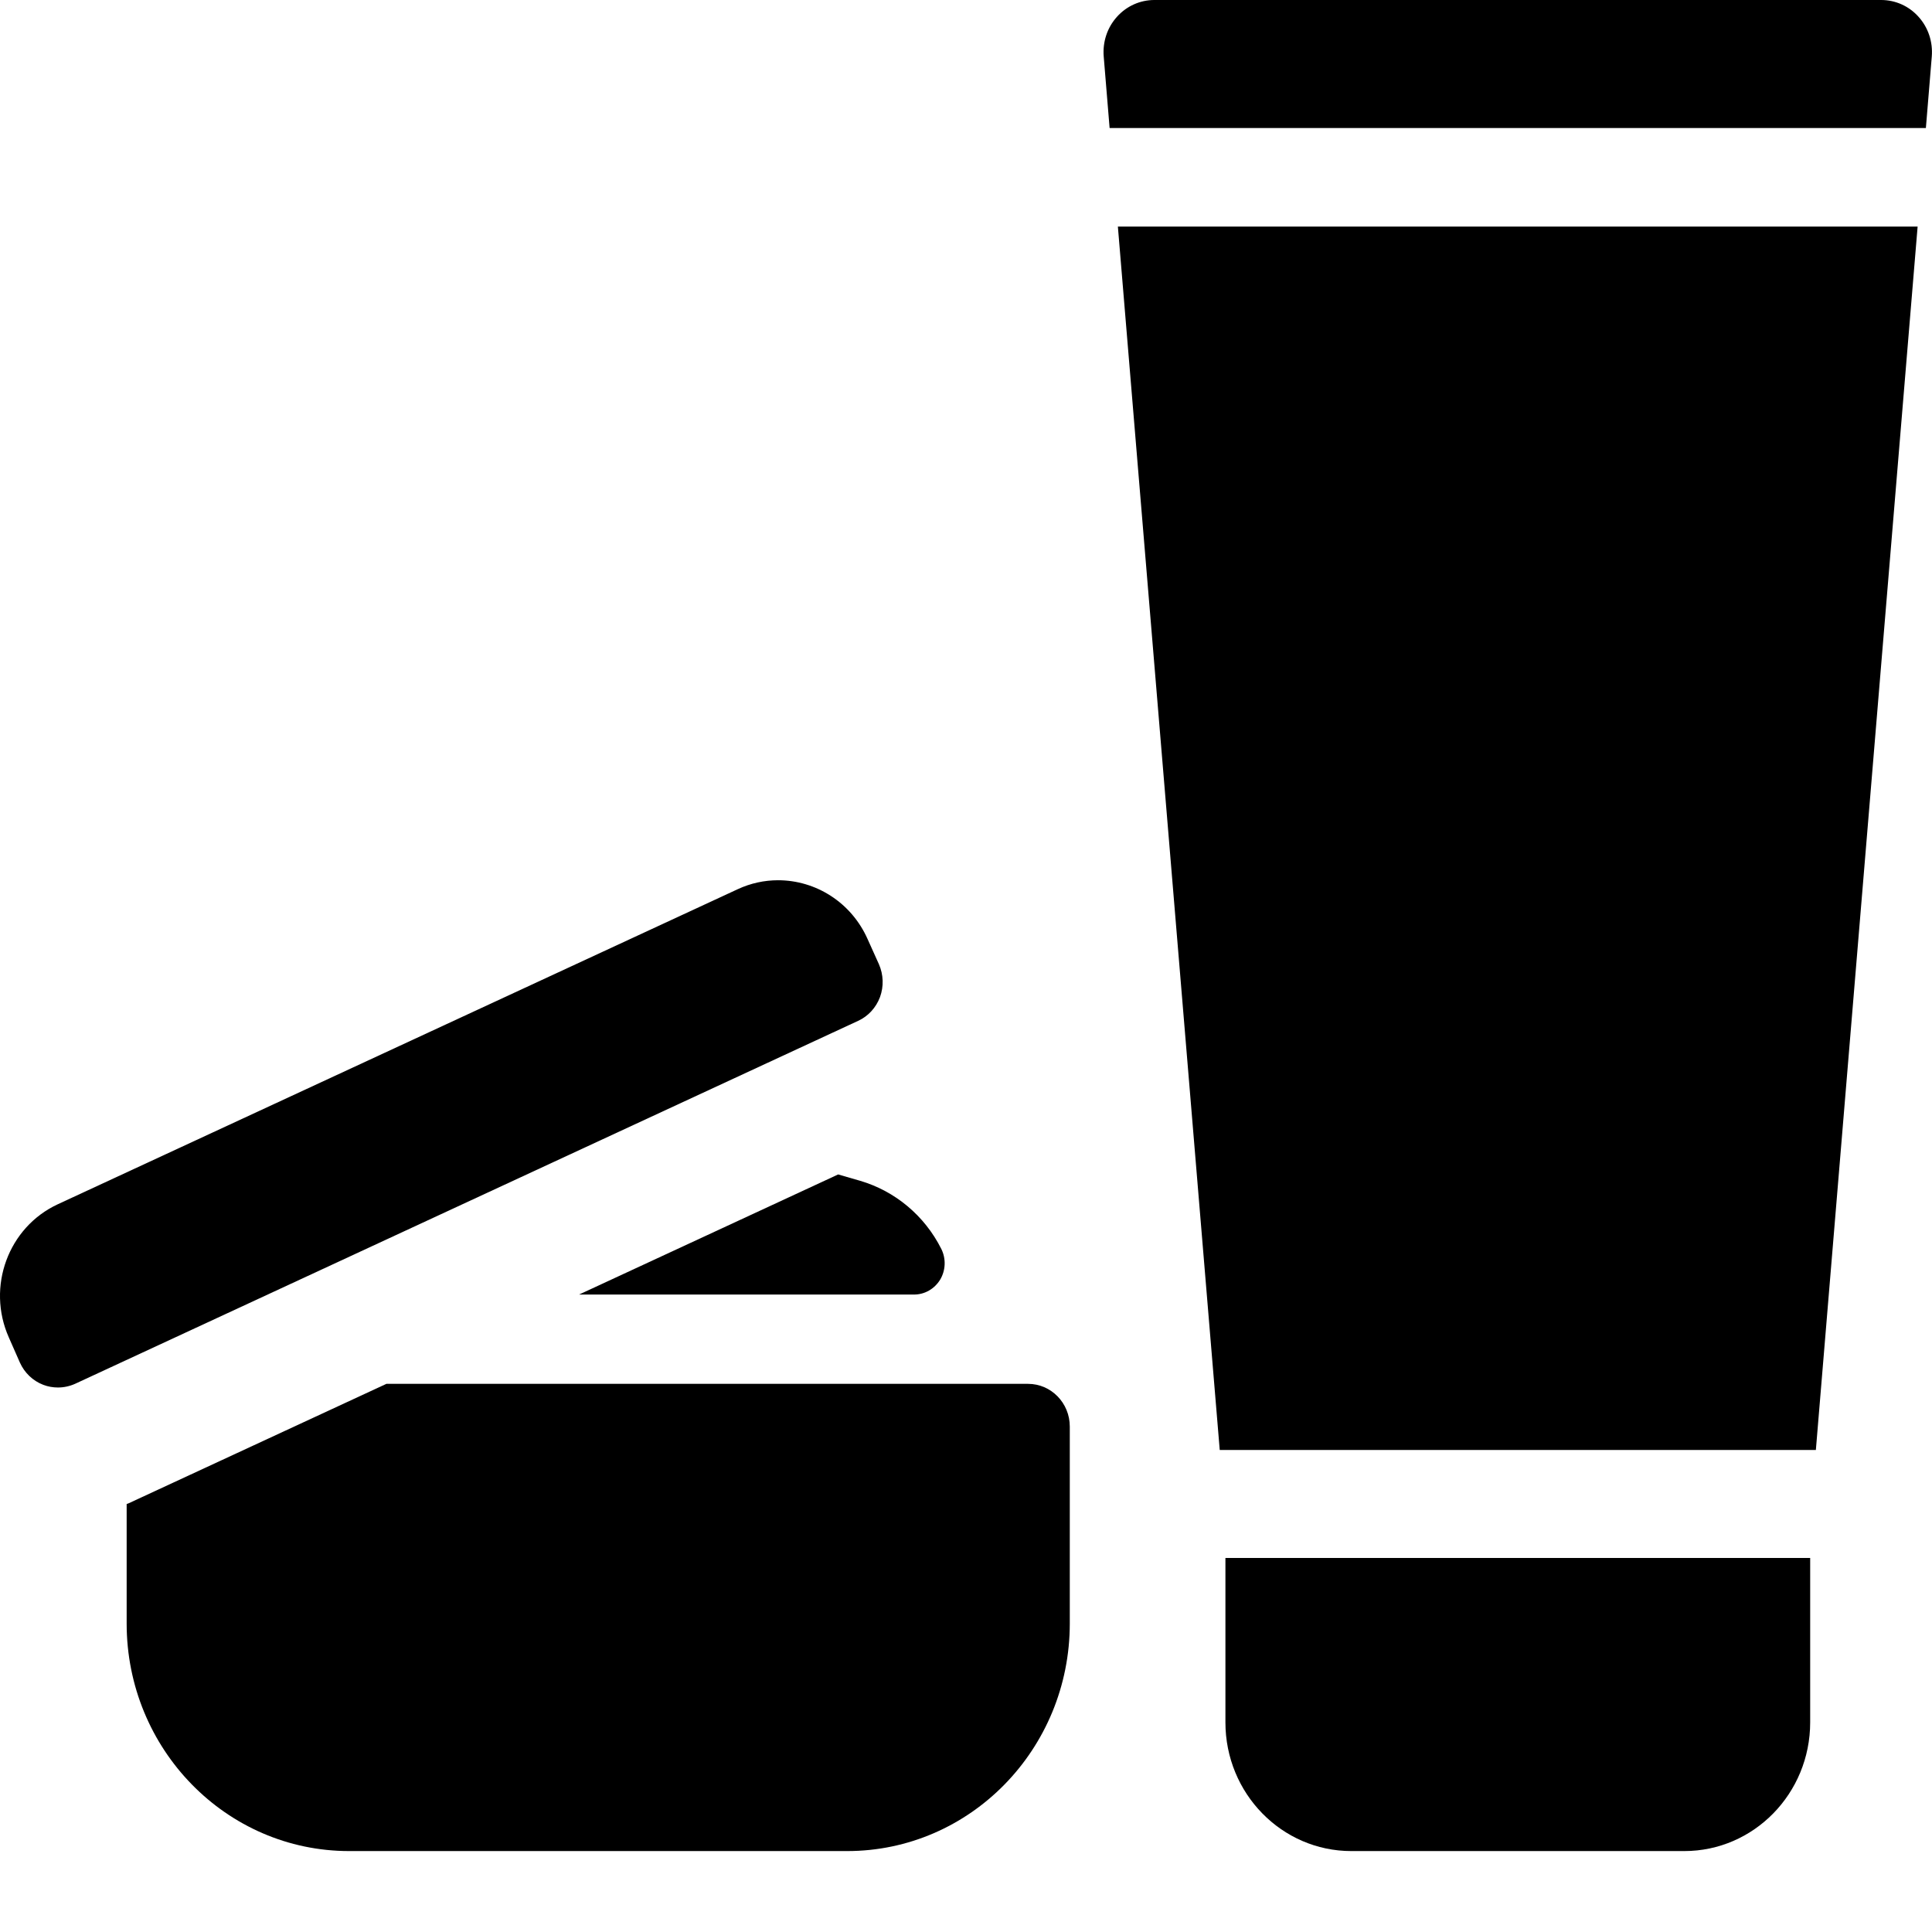 <svg width="18" height="18" viewBox="0 0 18 18" fill="none" xmlns="http://www.w3.org/2000/svg">
<path d="M17.875 0.157C17.785 0.056 17.659 0 17.526 0H10.755C10.623 0 10.496 0.056 10.406 0.157C10.316 0.257 10.272 0.39 10.283 0.526L10.338 1.193H17.943L17.998 0.526C18.009 0.39 17.965 0.257 17.875 0.157Z" fill="black"/>
<path d="M11.364 13.509H16.918L17.866 2.111H10.415L11.364 13.509Z" fill="black"/>
<path d="M11.417 16.047C11.417 16.709 11.942 17.246 12.59 17.246H15.692C16.34 17.246 16.865 16.709 16.865 16.047V14.515H11.417V16.047Z" fill="black"/>
<path d="M9.578 12.893H3.6L1.196 14.007C1.191 14.009 1.185 14.01 1.18 14.013V15.126C1.18 16.297 2.108 17.246 3.253 17.246H7.893C9.038 17.246 9.967 16.297 9.967 15.126V13.291C9.967 13.071 9.793 12.893 9.578 12.893Z" fill="black"/>
<path d="M7.809 10.942L5.395 12.061H8.516C8.616 12.061 8.707 12.008 8.76 11.921C8.811 11.834 8.815 11.727 8.77 11.636C8.614 11.326 8.34 11.097 8.013 11.001L7.809 10.942Z" fill="black"/>
<path d="M8.199 9.289C8.235 9.19 8.231 9.08 8.189 8.984L8.084 8.751C7.931 8.405 7.598 8.201 7.249 8.201C7.123 8.201 6.994 8.228 6.872 8.285L0.538 11.22C0.077 11.434 -0.127 11.989 0.082 12.46L0.185 12.694C0.228 12.79 0.306 12.865 0.403 12.902C0.447 12.919 0.494 12.927 0.54 12.927C0.595 12.927 0.65 12.915 0.701 12.892L7.995 9.511C8.089 9.468 8.162 9.388 8.199 9.289Z" fill="black"/>
</svg>
